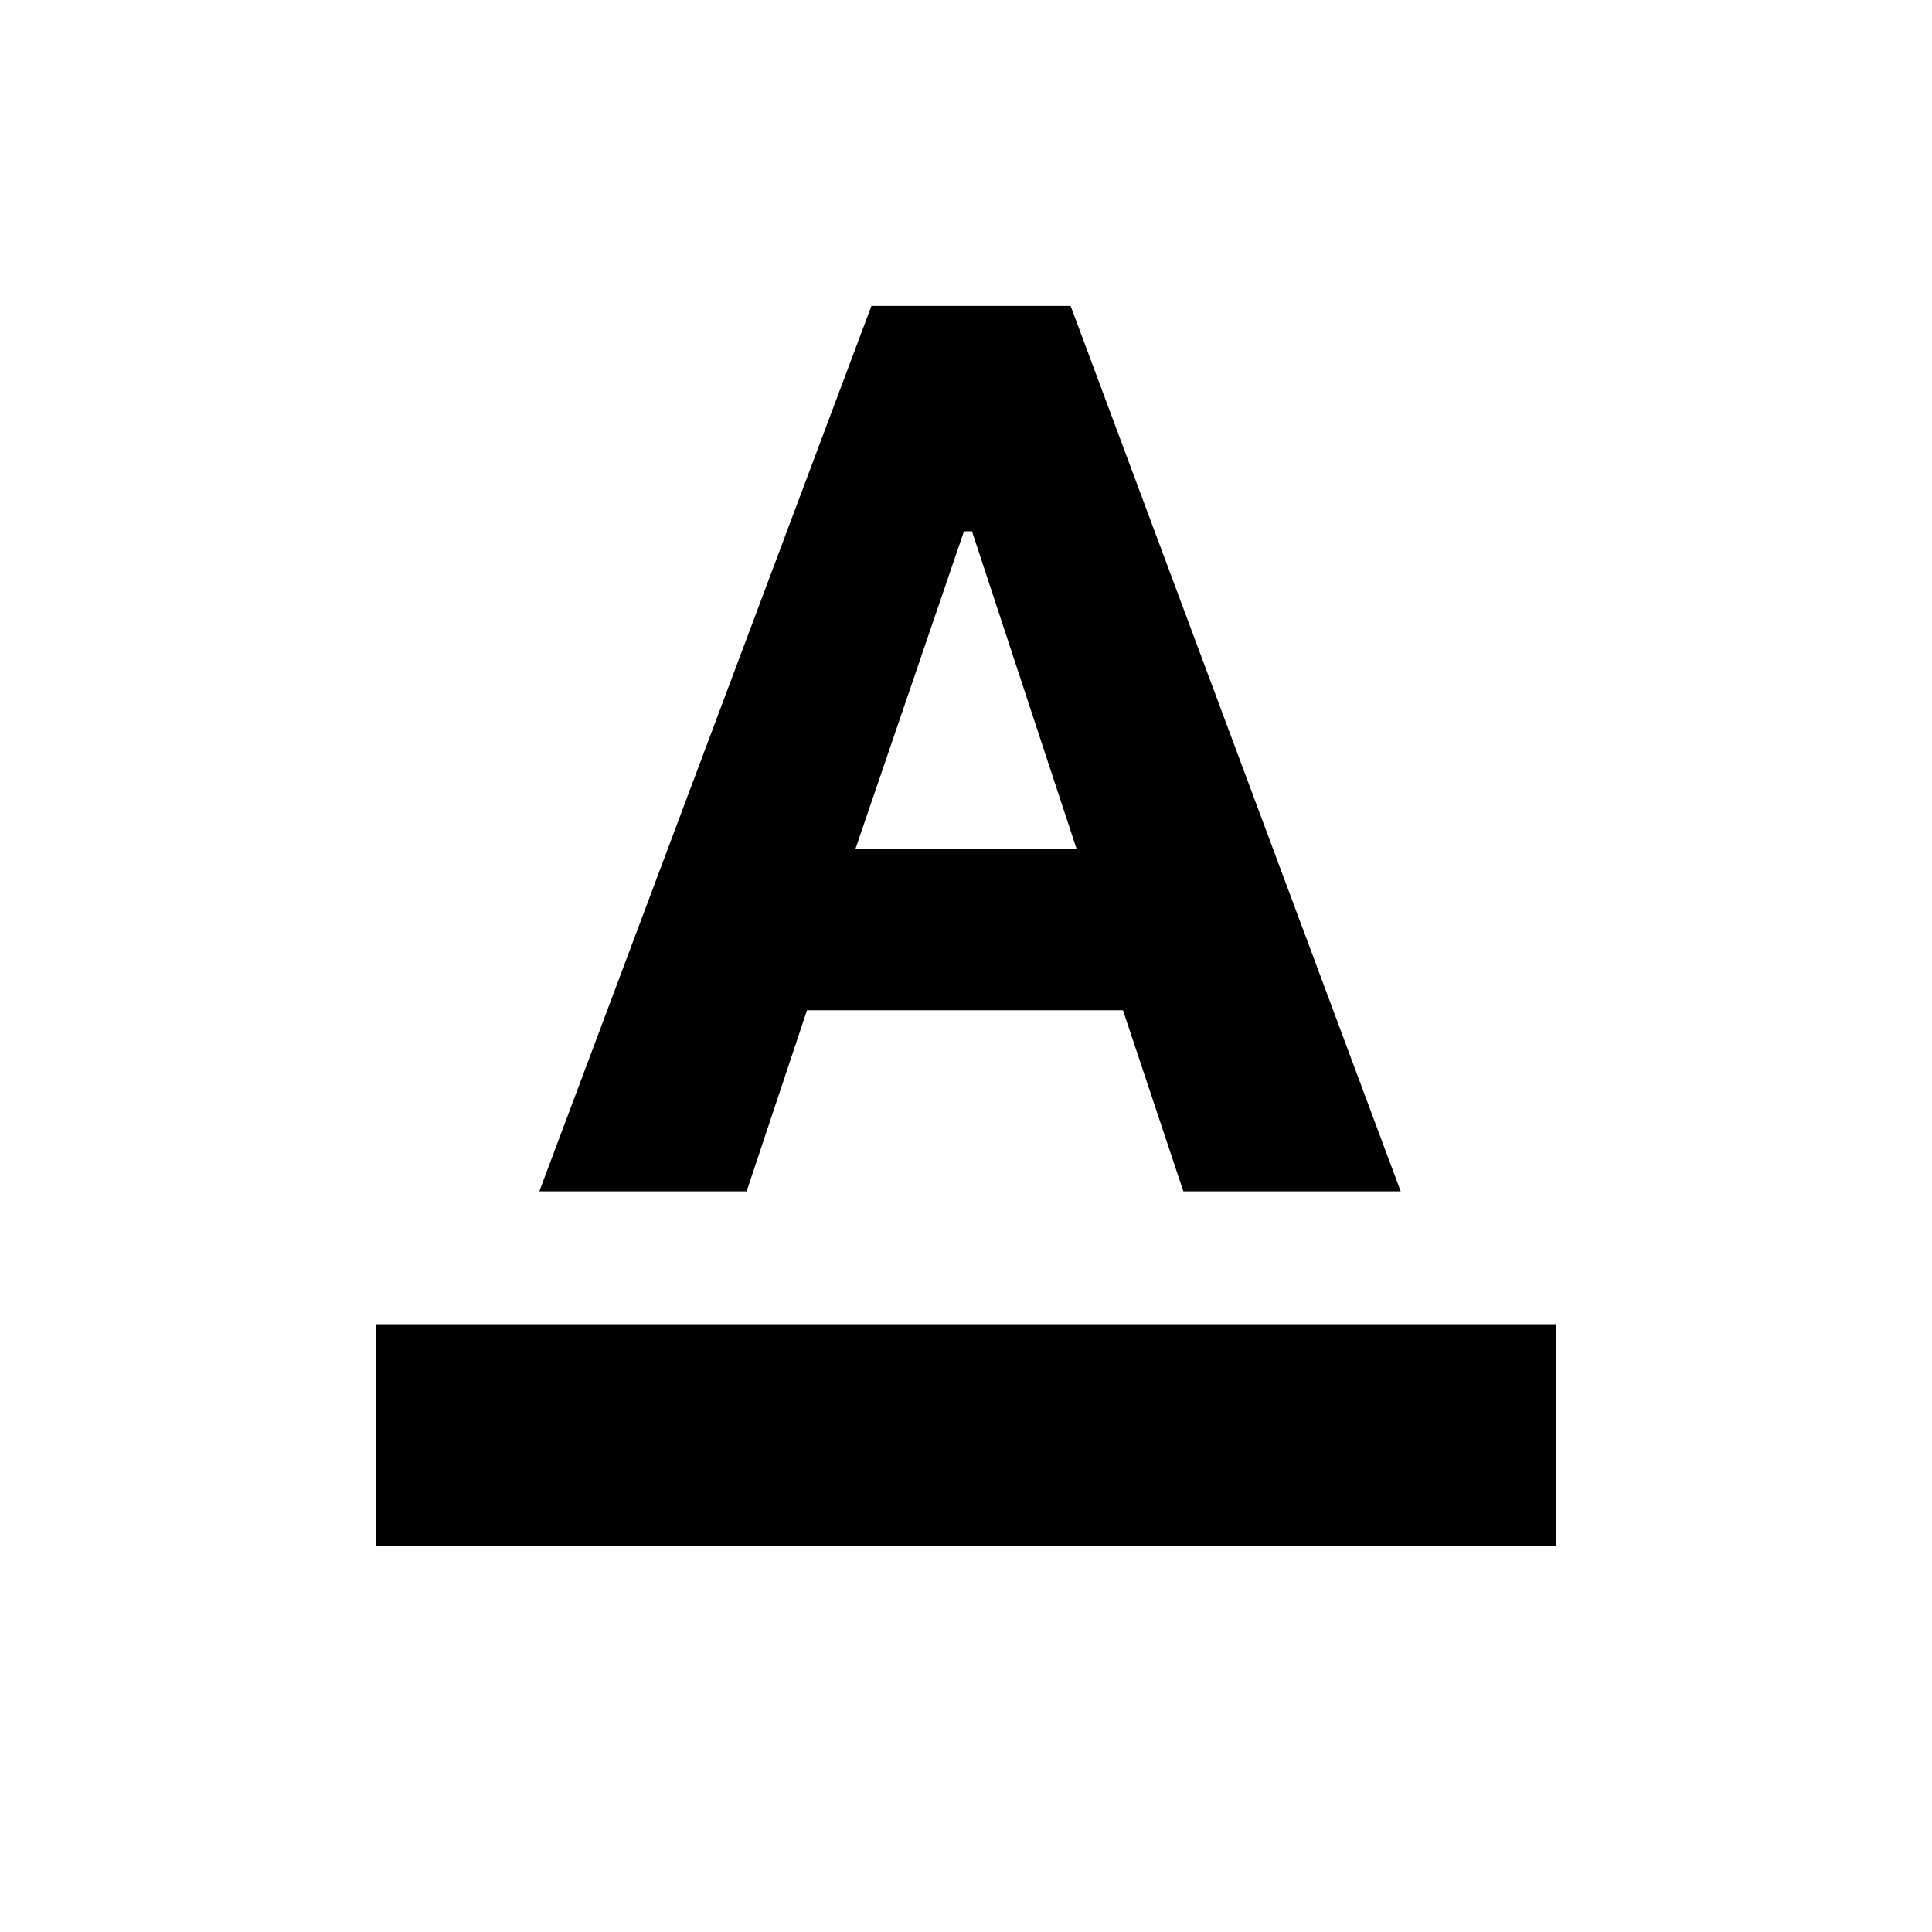 <svg xmlns="http://www.w3.org/2000/svg" height="20" width="20"><path d="M3.896 16V13.708H16.104V16ZM5.583 12.333 9.021 3.167H11.083L14.5 12.333H12.25L11.625 10.458H8.354L7.729 12.333ZM8.854 8.792H11.146L10.062 5.5H9.979Z"/></svg>